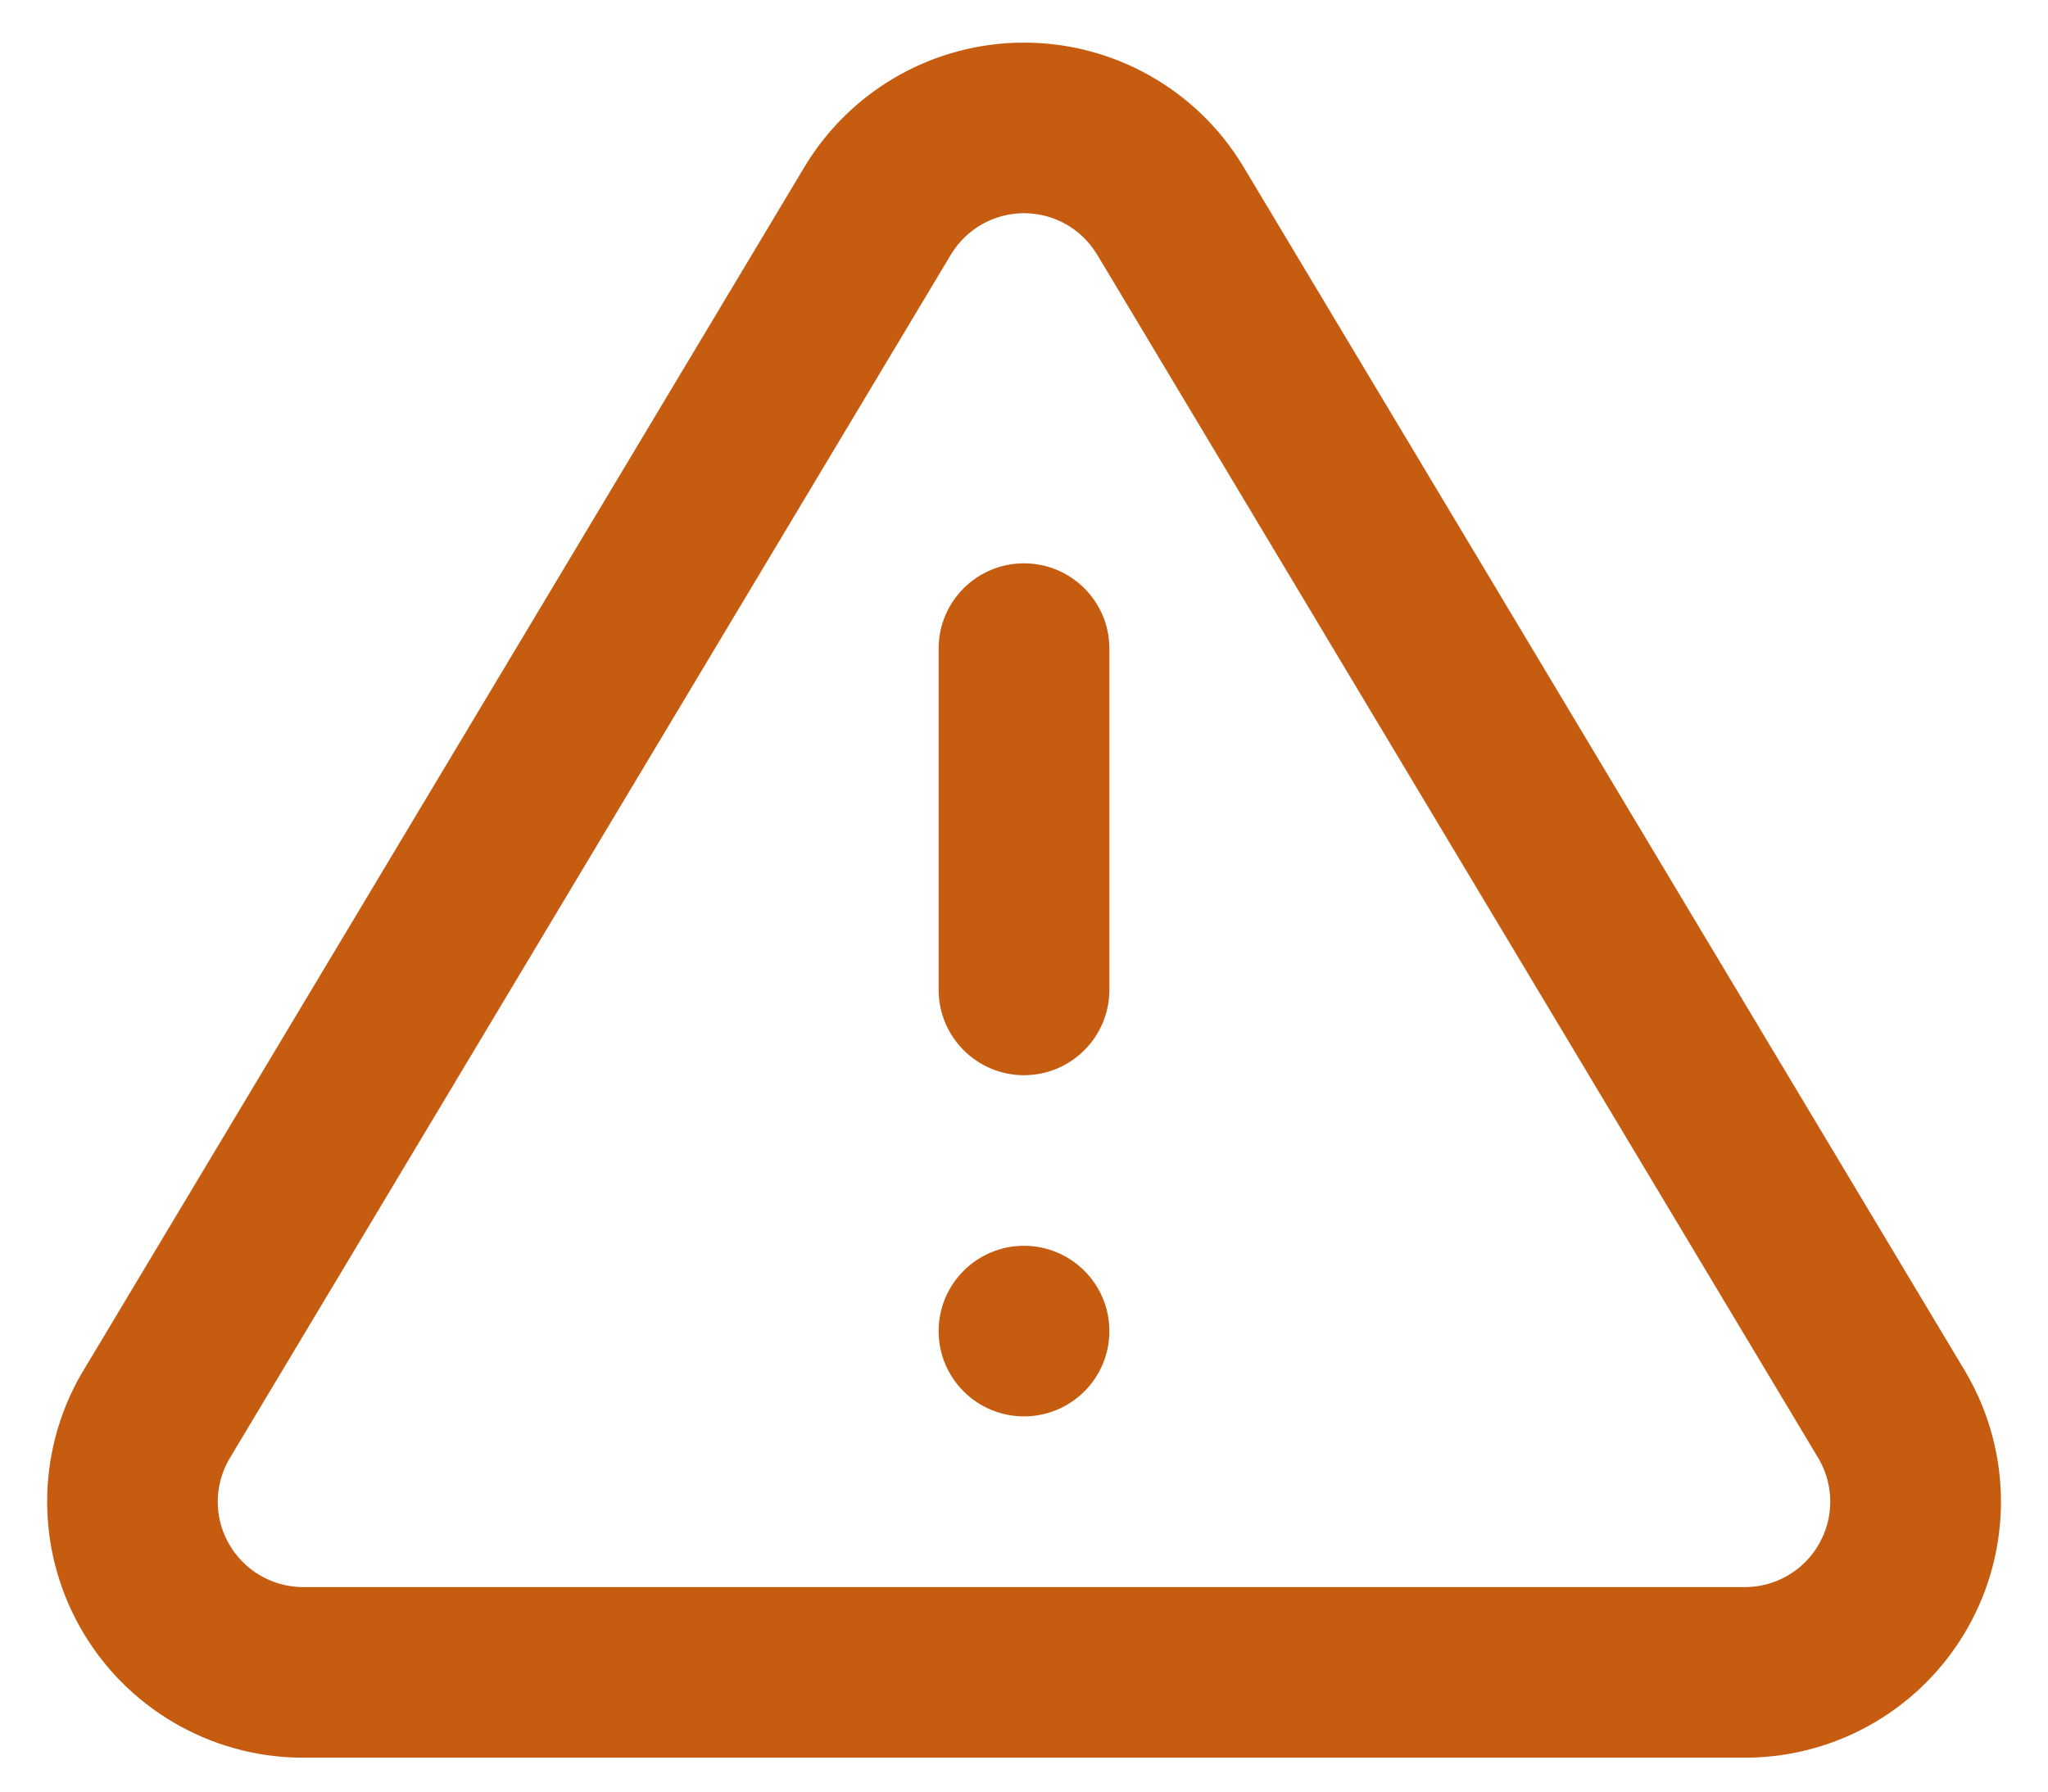 <svg xmlns="http://www.w3.org/2000/svg" width="16" height="14" viewBox="0 0 16 14" fill="none" id="svg1668580072_1433">
<path d="M8 4.402C8.368 4.402 8.667 4.7 8.667 5.068V7.735C8.667 8.103 8.368 8.402 8 8.402C7.632 8.402 7.333 8.103 7.333 7.735V5.068C7.333 4.7 7.632 4.402 8 4.402Z" fill="#C65C10"/>
<path d="M8 11.068C8.368 11.068 8.667 10.77 8.667 10.402C8.667 10.033 8.368 9.735 8 9.735C7.632 9.735 7.333 10.033 7.333 10.402C7.333 10.77 7.632 11.068 8 11.068Z" fill="#C65C10"/>
<path fill-rule="evenodd" clip-rule="evenodd" d="M6.29 1.296C6.653 0.698 7.301 0.333 8 0.333C8.699 0.333 9.348 0.698 9.71 1.296L9.712 1.299L15.359 10.726L15.364 10.735C15.72 11.35 15.722 12.108 15.37 12.725C15.018 13.343 14.365 13.727 13.654 13.735L13.647 13.735L2.346 13.735C1.636 13.727 0.983 13.343 0.631 12.725C0.279 12.108 0.281 11.35 0.636 10.735L0.642 10.726L6.29 1.296ZM7.431 1.986L1.789 11.405C1.672 11.61 1.672 11.861 1.789 12.065C1.906 12.27 2.122 12.398 2.358 12.402H13.643C13.878 12.398 14.095 12.27 14.211 12.065C14.328 11.861 14.328 11.61 14.212 11.405L8.57 1.987L8.569 1.986C8.448 1.787 8.233 1.666 8 1.666C7.768 1.666 7.552 1.787 7.431 1.986Z" fill="#C65C10"/>
</svg>